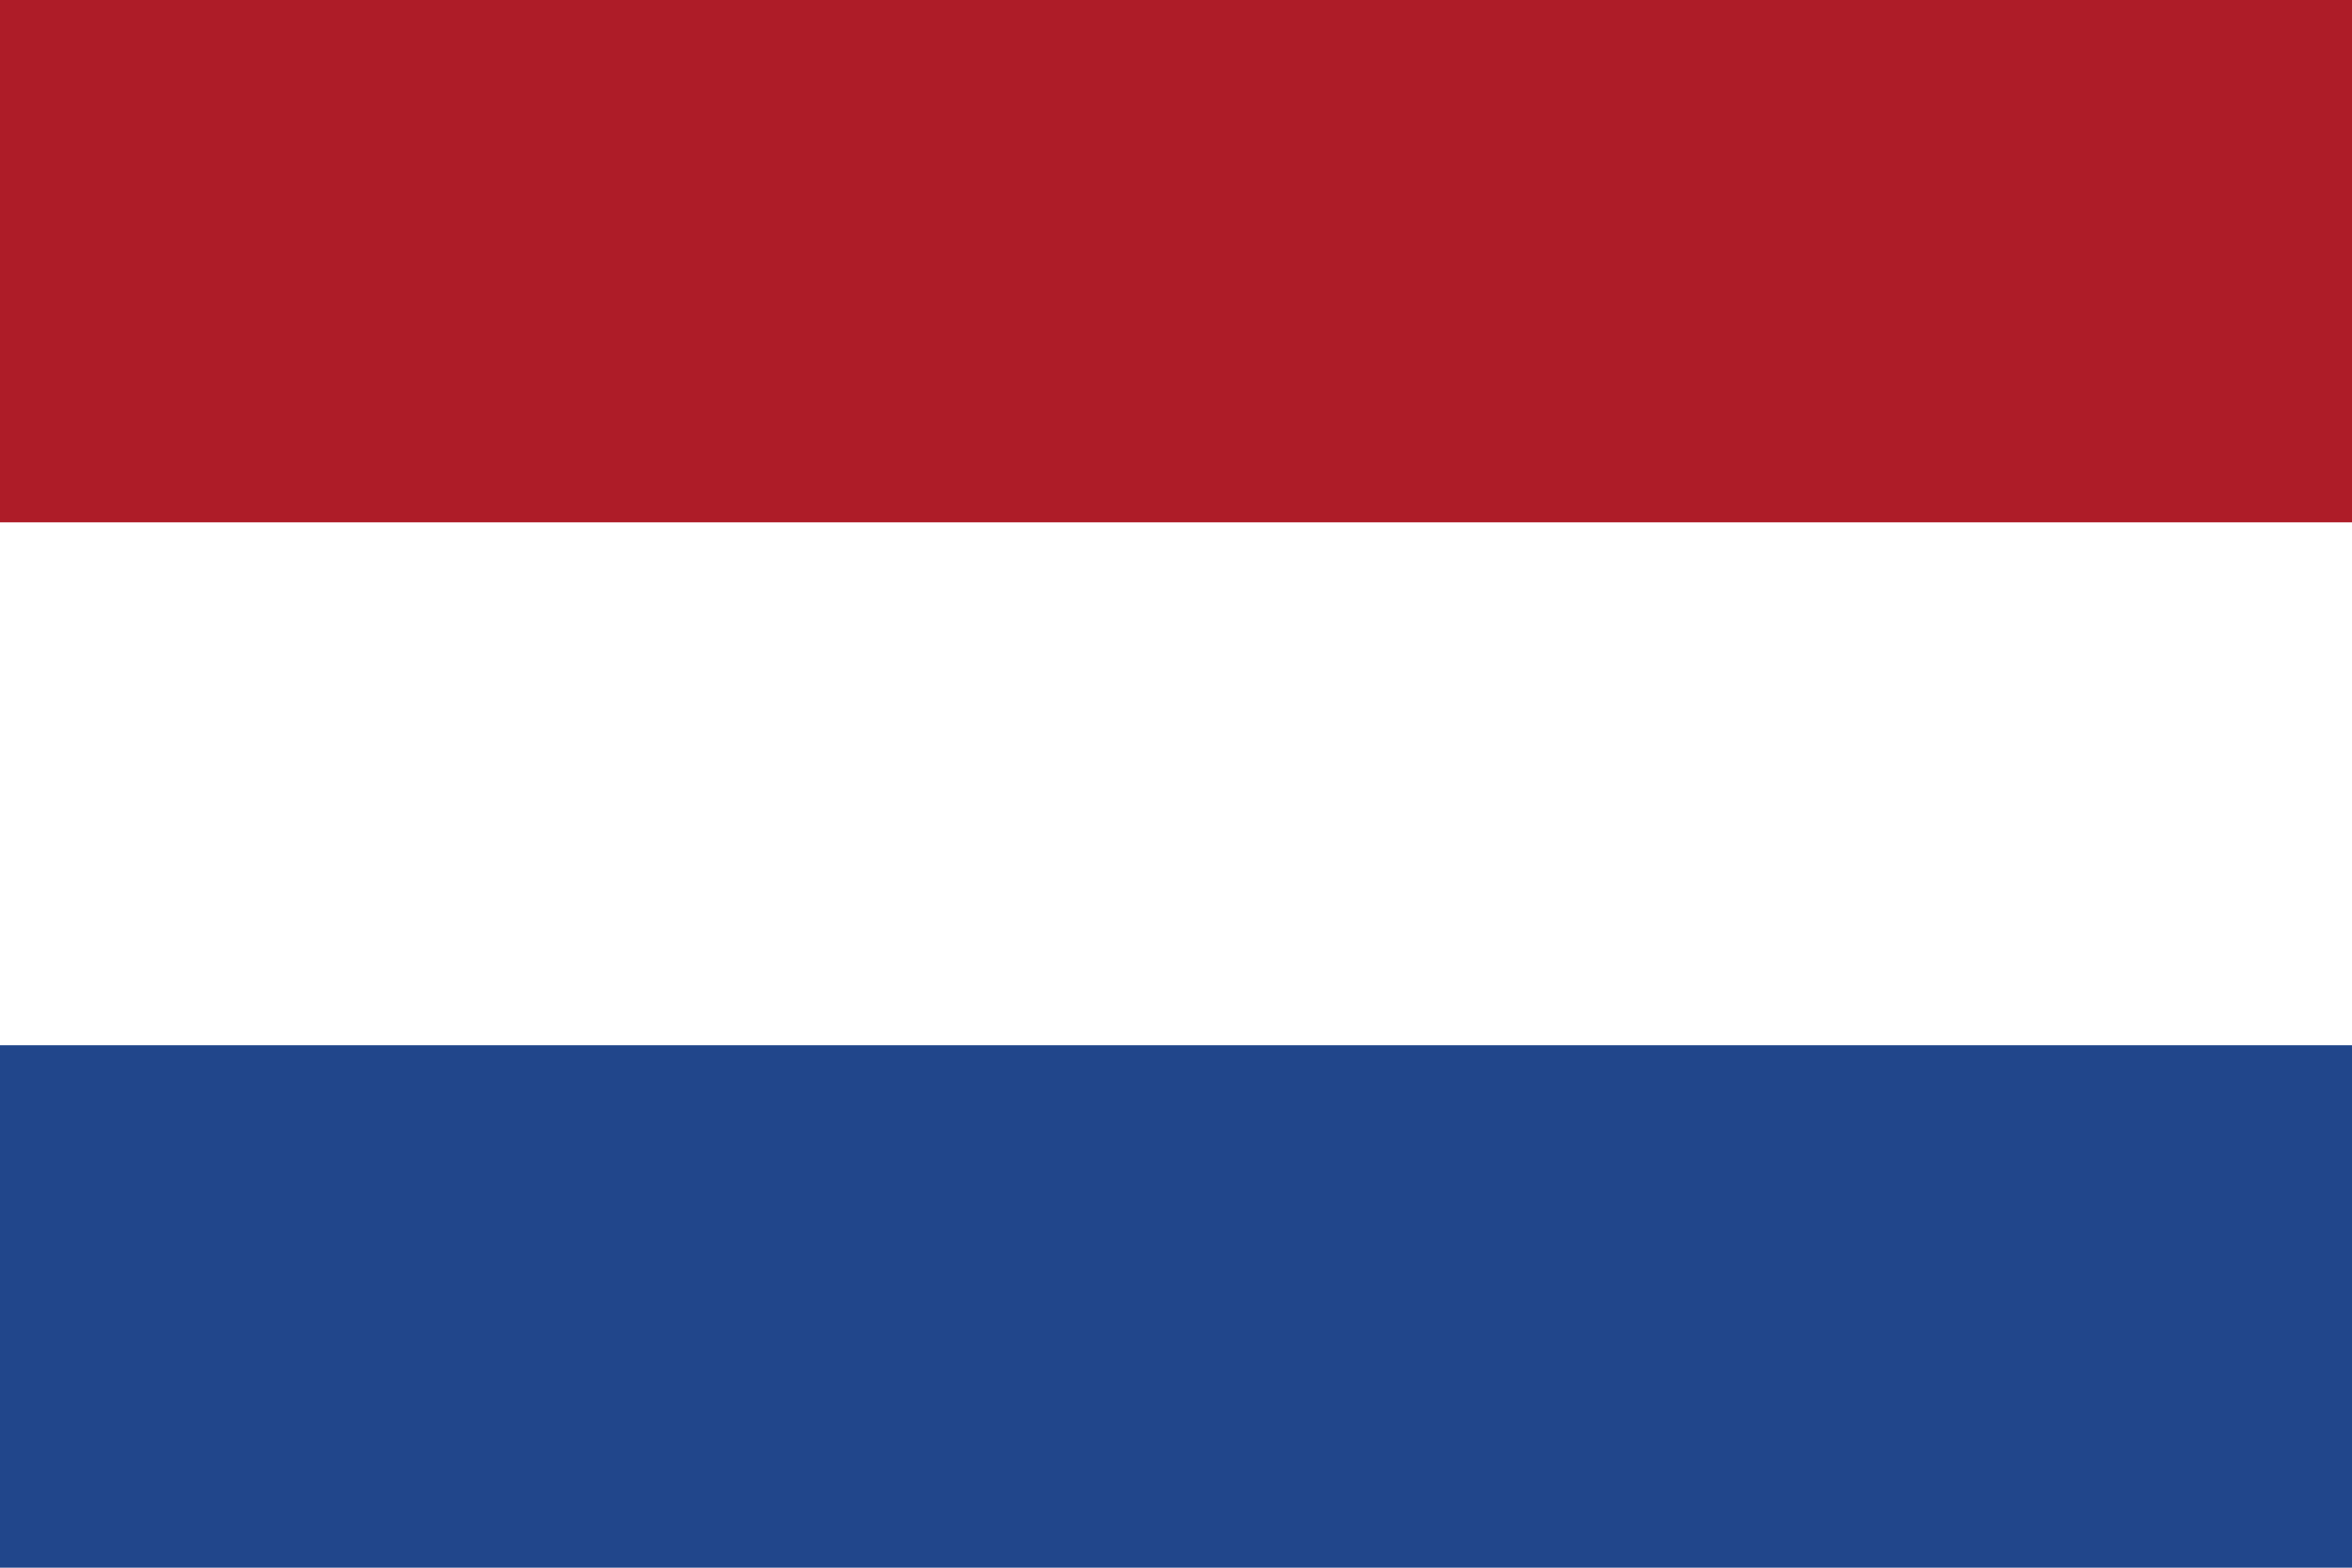 <svg width="450" height="300" xmlns="http://www.w3.org/2000/svg">
 <!-- Created with Method Draw - http://github.com/duopixel/Method-Draw/ -->
 <g>
  <title>background</title>
  <rect fill="#fff" id="canvas_background" height="302" width="452" y="-1" x="-1"/>
  <g display="none" overflow="visible" y="0" x="0" height="100%" width="100%" id="canvasGrid">
   <rect fill="url(#gridpattern)" stroke-width="0" y="0" x="0" height="100%" width="100%"/>
  </g>
 </g>
 <g>
  <title>Layer 1</title>
  <rect id="svg_1" height="100" width="460" y="200" x="0" stroke-width="0" stroke="#000" fill="#21468b"/>
  <rect id="svg_2" height="100" width="460" y="0" x="0" stroke-width="0" stroke="#000" fill="#ae1c28"/>
  <rect id="svg_3" height="100" width="460" y="100" x="0" stroke-width="0" stroke="#000" fill="#ffffff"/>
 </g>
</svg>